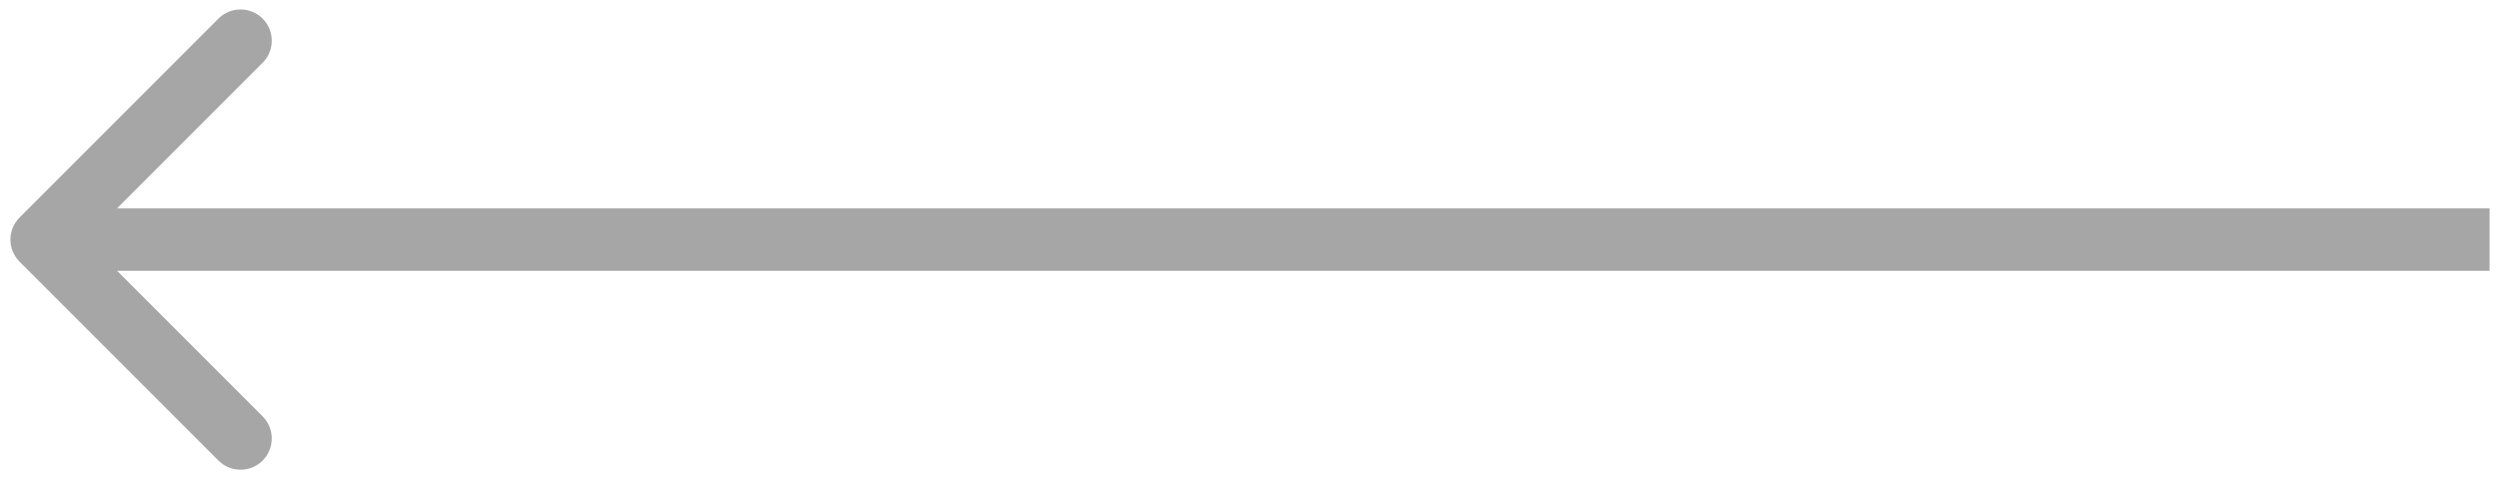 <svg width="120" height="23" viewBox="0 0 120 23" fill="none" xmlns="http://www.w3.org/2000/svg">
<path d="M0.939 10.439C0.354 11.025 0.354 11.975 0.939 12.561L10.485 22.107C11.071 22.692 12.021 22.692 12.607 22.107C13.192 21.521 13.192 20.571 12.607 19.985L4.121 11.5L12.607 3.015C13.192 2.429 13.192 1.479 12.607 0.893C12.021 0.308 11.071 0.308 10.485 0.893L0.939 10.439ZM119.5 10C119.487 10 119.473 10 119.459 10C119.446 10 119.432 10 119.417 10C119.403 10 119.388 10 119.374 10C119.359 10 119.344 10 119.328 10C119.313 10 119.297 10 119.282 10C119.266 10 119.25 10 119.233 10C119.217 10 119.2 10 119.183 10C119.167 10 119.15 10 119.132 10C119.115 10 119.097 10 119.079 10C119.061 10 119.043 10 119.025 10C119.007 10 118.988 10 118.969 10C118.95 10 118.931 10 118.912 10C118.893 10 118.873 10 118.853 10C118.833 10 118.813 10 118.793 10C118.772 10 118.752 10 118.731 10C118.71 10 118.689 10 118.668 10C118.646 10 118.625 10 118.603 10C118.581 10 118.559 10 118.537 10C118.515 10 118.492 10 118.469 10C118.446 10 118.423 10 118.4 10C118.377 10 118.353 10 118.33 10C118.306 10 118.282 10 118.258 10C118.233 10 118.209 10 118.184 10C118.159 10 118.134 10 118.109 10C118.084 10 118.059 10 118.033 10C118.007 10 117.981 10 117.955 10C117.929 10 117.903 10 117.876 10C117.849 10 117.823 10 117.795 10C117.768 10 117.741 10 117.713 10C117.686 10 117.658 10 117.63 10C117.602 10 117.574 10 117.545 10C117.517 10 117.488 10 117.459 10C117.43 10 117.401 10 117.371 10C117.342 10 117.312 10 117.282 10C117.252 10 117.222 10 117.192 10C117.162 10 117.131 10 117.1 10C117.069 10 117.038 10 117.007 10C116.976 10 116.944 10 116.913 10C116.881 10 116.849 10 116.817 10C116.784 10 116.752 10 116.719 10C116.687 10 116.654 10 116.621 10C116.588 10 116.554 10 116.521 10C116.487 10 116.454 10 116.42 10C116.386 10 116.351 10 116.317 10C116.282 10 116.248 10 116.213 10C116.178 10 116.143 10 116.108 10C116.072 10 116.037 10 116.001 10C115.965 10 115.929 10 115.893 10C115.857 10 115.82 10 115.784 10C115.747 10 115.71 10 115.673 10C115.636 10 115.599 10 115.561 10C115.524 10 115.486 10 115.448 10C115.41 10 115.372 10 115.333 10C115.295 10 115.256 10 115.218 10C115.179 10 115.14 10 115.1 10C115.061 10 115.022 10 114.982 10C114.942 10 114.902 10 114.862 10C114.822 10 114.782 10 114.741 10C114.701 10 114.66 10 114.619 10C114.578 10 114.537 10 114.496 10C114.454 10 114.413 10 114.371 10C114.329 10 114.287 10 114.245 10C114.203 10 114.16 10 114.118 10C114.075 10 114.032 10 113.989 10C113.946 10 113.903 10 113.859 10C113.816 10 113.772 10 113.728 10C113.684 10 113.64 10 113.596 10C113.552 10 113.507 10 113.463 10C113.418 10 113.373 10 113.328 10C113.283 10 113.237 10 113.192 10C113.146 10 113.101 10 113.055 10C113.009 10 112.963 10 112.916 10C112.87 10 112.824 10 112.777 10C112.73 10 112.683 10 112.636 10C112.589 10 112.542 10 112.494 10C112.447 10 112.399 10 112.351 10C112.303 10 112.255 10 112.207 10C112.158 10 112.11 10 112.061 10C112.012 10 111.964 10 111.914 10C111.865 10 111.816 10 111.767 10C111.717 10 111.667 10 111.618 10C111.568 10 111.518 10 111.467 10C111.417 10 111.367 10 111.316 10C111.265 10 111.215 10 111.163 10C111.112 10 111.061 10 111.01 10C110.958 10 110.907 10 110.855 10C110.803 10 110.751 10 110.699 10C110.647 10 110.595 10 110.542 10C110.489 10 110.437 10 110.384 10C110.331 10 110.278 10 110.224 10C110.171 10 110.118 10 110.064 10C110.01 10 109.956 10 109.902 10C109.848 10 109.794 10 109.74 10C109.685 10 109.631 10 109.576 10C109.521 10 109.466 10 109.411 10C109.356 10 109.3 10 109.245 10C109.189 10 109.134 10 109.078 10C109.022 10 108.966 10 108.91 10C108.853 10 108.797 10 108.74 10C108.684 10 108.627 10 108.57 10C108.513 10 108.456 10 108.399 10C108.341 10 108.284 10 108.226 10C108.168 10 108.111 10 108.053 10C107.995 10 107.936 10 107.878 10C107.82 10 107.761 10 107.702 10C107.644 10 107.585 10 107.526 10C107.466 10 107.407 10 107.348 10C107.288 10 107.229 10 107.169 10C107.109 10 107.049 10 106.989 10C106.929 10 106.869 10 106.808 10C106.748 10 106.687 10 106.626 10C106.565 10 106.505 10 106.443 10C106.382 10 106.321 10 106.259 10C106.198 10 106.136 10 106.074 10C106.013 10 105.951 10 105.888 10C105.826 10 105.764 10 105.702 10C105.639 10 105.576 10 105.514 10C105.451 10 105.388 10 105.325 10C105.261 10 105.198 10 105.135 10C105.071 10 105.007 10 104.944 10C104.88 10 104.816 10 104.752 10C104.688 10 104.623 10 104.559 10C104.494 10 104.43 10 104.365 10C104.3 10 104.235 10 104.17 10C104.105 10 104.04 10 103.974 10C103.909 10 103.843 10 103.778 10C103.712 10 103.646 10 103.58 10C103.514 10 103.448 10 103.381 10C103.315 10 103.248 10 103.182 10C103.115 10 103.048 10 102.981 10C102.914 10 102.847 10 102.78 10C102.712 10 102.645 10 102.577 10C102.51 10 102.442 10 102.374 10C102.306 10 102.238 10 102.17 10C102.102 10 102.033 10 101.965 10C101.896 10 101.827 10 101.759 10C101.69 10 101.621 10 101.552 10C101.482 10 101.413 10 101.344 10C101.274 10 101.205 10 101.135 10C101.065 10 100.995 10 100.925 10C100.855 10 100.785 10 100.715 10C100.644 10 100.574 10 100.503 10C100.433 10 100.362 10 100.291 10C100.22 10 100.149 10 100.078 10C100.007 10 99.935 10 99.864 10C99.792 10 99.721 10 99.649 10C99.577 10 99.505 10 99.433 10C99.361 10 99.289 10 99.217 10C99.144 10 99.072 10 98.999 10C98.927 10 98.854 10 98.781 10C98.708 10 98.635 10 98.562 10C98.489 10 98.415 10 98.342 10C98.268 10 98.195 10 98.121 10C98.047 10 97.974 10 97.9 10C97.825 10 97.751 10 97.677 10C97.603 10 97.528 10 97.454 10C97.379 10 97.305 10 97.23 10C97.155 10 97.08 10 97.005 10C96.93 10 96.855 10 96.779 10C96.704 10 96.628 10 96.553 10C96.477 10 96.401 10 96.326 10C96.25 10 96.174 10 96.097 10C96.021 10 95.945 10 95.869 10C95.792 10 95.716 10 95.639 10C95.562 10 95.486 10 95.409 10C95.332 10 95.255 10 95.177 10C95.1 10 95.023 10 94.946 10C94.868 10 94.791 10 94.713 10C94.635 10 94.558 10 94.48 10C94.402 10 94.324 10 94.245 10C94.167 10 94.089 10 94.01 10C93.932 10 93.853 10 93.775 10C93.696 10 93.617 10 93.538 10C93.46 10 93.38 10 93.301 10C93.222 10 93.143 10 93.064 10C92.984 10 92.905 10 92.825 10C92.745 10 92.666 10 92.586 10C92.506 10 92.426 10 92.346 10C92.266 10 92.185 10 92.105 10C92.025 10 91.944 10 91.864 10C91.783 10 91.702 10 91.622 10C91.541 10 91.46 10 91.379 10C91.298 10 91.217 10 91.135 10C91.054 10 90.973 10 90.891 10C90.81 10 90.728 10 90.646 10C90.565 10 90.483 10 90.401 10C90.319 10 90.237 10 90.155 10C90.073 10 89.99 10 89.908 10C89.826 10 89.743 10 89.66 10C89.578 10 89.495 10 89.412 10C89.329 10 89.246 10 89.163 10C89.081 10 88.997 10 88.914 10C88.831 10 88.748 10 88.664 10C88.581 10 88.497 10 88.413 10C88.33 10 88.246 10 88.162 10C88.078 10 87.994 10 87.91 10C87.826 10 87.742 10 87.657 10C87.573 10 87.489 10 87.404 10C87.32 10 87.235 10 87.15 10C87.066 10 86.981 10 86.896 10C86.811 10 86.726 10 86.641 10C86.556 10 86.471 10 86.385 10C86.3 10 86.215 10 86.129 10C86.044 10 85.958 10 85.872 10C85.787 10 85.701 10 85.615 10C85.529 10 85.443 10 85.357 10C85.271 10 85.185 10 85.098 10C85.012 10 84.926 10 84.839 10C84.753 10 84.666 10 84.58 10C84.493 10 84.406 10 84.319 10C84.233 10 84.146 10 84.059 10C83.972 10 83.884 10 83.797 10C83.71 10 83.623 10 83.535 10C83.448 10 83.361 10 83.273 10C83.185 10 83.098 10 83.01 10C82.922 10 82.834 10 82.746 10C82.659 10 82.57 10 82.482 10C82.394 10 82.306 10 82.218 10C82.13 10 82.041 10 81.953 10C81.864 10 81.776 10 81.687 10C81.599 10 81.51 10 81.421 10C81.332 10 81.243 10 81.155 10C81.066 10 80.977 10 80.888 10C80.798 10 80.709 10 80.62 10C80.531 10 80.441 10 80.352 10C80.262 10 80.173 10 80.083 10C79.994 10 79.904 10 79.814 10C79.725 10 79.635 10 79.545 10C79.455 10 79.365 10 79.275 10C79.185 10 79.095 10 79.004 10C78.914 10 78.824 10 78.734 10C78.643 10 78.553 10 78.462 10C78.372 10 78.281 10 78.19 10C78.1 10 78.009 10 77.918 10C77.827 10 77.736 10 77.645 10C77.554 10 77.463 10 77.372 10C77.281 10 77.19 10 77.099 10C77.007 10 76.916 10 76.825 10C76.733 10 76.642 10 76.55 10C76.459 10 76.367 10 76.275 10C76.184 10 76.092 10 76 10C75.908 10 75.816 10 75.725 10C75.632 10 75.54 10 75.448 10C75.356 10 75.264 10 75.172 10C75.08 10 74.987 10 74.895 10C74.803 10 74.71 10 74.618 10C74.525 10 74.433 10 74.34 10C74.248 10 74.155 10 74.062 10C73.969 10 73.877 10 73.784 10C73.691 10 73.598 10 73.505 10C73.412 10 73.319 10 73.226 10C73.133 10 73.04 10 72.947 10C72.853 10 72.76 10 72.667 10C72.573 10 72.48 10 72.386 10C72.293 10 72.2 10 72.106 10C72.012 10 71.919 10 71.825 10C71.731 10 71.638 10 71.544 10C71.45 10 71.356 10 71.262 10C71.168 10 71.074 10 70.98 10C70.886 10 70.792 10 70.698 10C70.604 10 70.51 10 70.416 10C70.321 10 70.227 10 70.133 10C70.038 10 69.944 10 69.85 10C69.755 10 69.661 10 69.566 10C69.472 10 69.377 10 69.282 10C69.188 10 69.093 10 68.998 10C68.904 10 68.809 10 68.714 10C68.619 10 68.524 10 68.429 10C68.334 10 68.24 10 68.144 10C68.049 10 67.954 10 67.859 10C67.764 10 67.669 10 67.574 10C67.479 10 67.383 10 67.288 10C67.193 10 67.097 10 67.002 10C66.907 10 66.811 10 66.716 10C66.62 10 66.525 10 66.429 10C66.334 10 66.238 10 66.143 10C66.047 10 65.951 10 65.856 10C65.76 10 65.664 10 65.568 10C65.473 10 65.377 10 65.281 10C65.185 10 65.089 10 64.993 10C64.897 10 64.801 10 64.705 10C64.609 10 64.513 10 64.417 10C64.321 10 64.225 10 64.129 10C64.033 10 63.937 10 63.84 10C63.744 10 63.648 10 63.551 10C63.455 10 63.359 10 63.263 10C63.166 10 63.07 10 62.973 10C62.877 10 62.781 10 62.684 10C62.587 10 62.491 10 62.394 10C62.298 10 62.201 10 62.105 10C62.008 10 61.911 10 61.815 10C61.718 10 61.621 10 61.525 10C61.428 10 61.331 10 61.234 10C61.138 10 61.041 10 60.944 10C60.847 10 60.75 10 60.654 10C60.557 10 60.46 10 60.363 10C60.266 10 60.169 10 60.072 10C59.975 10 59.878 10 59.781 10C59.684 10 59.587 10 59.49 10C59.393 10 59.296 10 59.198 10C59.101 10 59.004 10 58.907 10C58.81 10 58.713 10 58.615 10C58.518 10 58.421 10 58.324 10C58.227 10 58.129 10 58.032 10C57.935 10 57.837 10 57.74 10C57.643 10 57.545 10 57.448 10C57.351 10 57.253 10 57.156 10C57.059 10 56.961 10 56.864 10C56.766 10 56.669 10 56.572 10C56.474 10 56.377 10 56.279 10C56.182 10 56.084 10 55.987 10C55.889 10 55.792 10 55.694 10C55.597 10 55.499 10 55.401 10C55.304 10 55.206 10 55.109 10C55.011 10 54.914 10 54.816 10C54.718 10 54.621 10 54.523 10C54.426 10 54.328 10 54.23 10C54.133 10 54.035 10 53.938 10C53.84 10 53.742 10 53.645 10C53.547 10 53.449 10 53.352 10C53.254 10 53.156 10 53.059 10C52.961 10 52.863 10 52.766 10C52.668 10 52.57 10 52.472 10C52.375 10 52.277 10 52.179 10C52.082 10 51.984 10 51.886 10C51.788 10 51.691 10 51.593 10C51.495 10 51.398 10 51.3 10C51.202 10 51.104 10 51.007 10C50.909 10 50.811 10 50.714 10C50.616 10 50.518 10 50.42 10C50.323 10 50.225 10 50.127 10C50.029 10 49.932 10 49.834 10C49.736 10 49.639 10 49.541 10C49.443 10 49.346 10 49.248 10C49.15 10 49.053 10 48.955 10C48.857 10 48.76 10 48.662 10C48.564 10 48.467 10 48.369 10C48.271 10 48.174 10 48.076 10C47.978 10 47.881 10 47.783 10C47.685 10 47.588 10 47.49 10C47.393 10 47.295 10 47.198 10C47.1 10 47.002 10 46.905 10C46.807 10 46.71 10 46.612 10C46.515 10 46.417 10 46.32 10C46.222 10 46.125 10 46.027 10C45.93 10 45.832 10 45.735 10C45.637 10 45.54 10 45.443 10C45.345 10 45.248 10 45.15 10C45.053 10 44.956 10 44.858 10C44.761 10 44.663 10 44.566 10C44.469 10 44.371 10 44.274 10C44.177 10 44.08 10 43.982 10C43.885 10 43.788 10 43.691 10C43.593 10 43.496 10 43.399 10C43.302 10 43.205 10 43.108 10C43.011 10 42.913 10 42.816 10C42.719 10 42.622 10 42.525 10C42.428 10 42.331 10 42.234 10C42.137 10 42.04 10 41.943 10C41.846 10 41.749 10 41.653 10C41.556 10 41.459 10 41.362 10C41.265 10 41.168 10 41.072 10C40.975 10 40.878 10 40.781 10C40.684 10 40.588 10 40.491 10C40.394 10 40.298 10 40.201 10C40.105 10 40.008 10 39.911 10C39.815 10 39.718 10 39.622 10C39.525 10 39.429 10 39.332 10C39.236 10 39.14 10 39.043 10C38.947 10 38.85 10 38.754 10C38.658 10 38.562 10 38.465 10C38.369 10 38.273 10 38.177 10C38.081 10 37.984 10 37.888 10C37.792 10 37.696 10 37.6 10C37.504 10 37.408 10 37.312 10C37.216 10 37.12 10 37.025 10C36.929 10 36.833 10 36.737 10C36.641 10 36.545 10 36.45 10C36.354 10 36.258 10 36.163 10C36.067 10 35.971 10 35.876 10C35.78 10 35.685 10 35.589 10C35.494 10 35.398 10 35.303 10C35.208 10 35.112 10 35.017 10C34.922 10 34.827 10 34.731 10C34.636 10 34.541 10 34.446 10C34.351 10 34.255 10 34.16 10C34.066 10 33.971 10 33.876 10C33.781 10 33.686 10 33.591 10C33.496 10 33.401 10 33.306 10C33.212 10 33.117 10 33.022 10C32.928 10 32.833 10 32.739 10C32.644 10 32.55 10 32.455 10C32.361 10 32.266 10 32.172 10C32.078 10 31.983 10 31.889 10C31.795 10 31.701 10 31.606 10C31.512 10 31.418 10 31.324 10C31.23 10 31.136 10 31.042 10C30.948 10 30.854 10 30.761 10C30.667 10 30.573 10 30.479 10C30.386 10 30.292 10 30.198 10C30.105 10 30.011 10 29.918 10C29.824 10 29.731 10 29.637 10C29.544 10 29.451 10 29.358 10C29.264 10 29.171 10 29.078 10C28.985 10 28.892 10 28.799 10C28.706 10 28.613 10 28.52 10C28.427 10 28.334 10 28.241 10C28.149 10 28.056 10 27.963 10C27.871 10 27.778 10 27.686 10C27.593 10 27.501 10 27.408 10C27.316 10 27.224 10 27.131 10C27.039 10 26.947 10 26.855 10C26.763 10 26.671 10 26.579 10C26.487 10 26.395 10 26.303 10C26.211 10 26.119 10 26.028 10C25.936 10 25.844 10 25.753 10C25.661 10 25.57 10 25.478 10C25.387 10 25.295 10 25.204 10C25.113 10 25.022 10 24.93 10C24.839 10 24.748 10 24.657 10C24.566 10 24.475 10 24.384 10C24.294 10 24.203 10 24.112 10C24.021 10 23.931 10 23.84 10C23.75 10 23.659 10 23.569 10C23.478 10 23.388 10 23.298 10C23.208 10 23.117 10 23.027 10C22.937 10 22.847 10 22.757 10C22.667 10 22.577 10 22.488 10C22.398 10 22.308 10 22.218 10C22.129 10 22.039 10 21.95 10C21.86 10 21.771 10 21.682 10C21.592 10 21.503 10 21.414 10C21.325 10 21.236 10 21.147 10C21.058 10 20.969 10 20.88 10C20.791 10 20.703 10 20.614 10C20.525 10 20.437 10 20.348 10C20.26 10 20.172 10 20.083 10C19.995 10 19.907 10 19.819 10C19.73 10 19.642 10 19.554 10C19.466 10 19.379 10 19.291 10C19.203 10 19.115 10 19.028 10C18.94 10 18.853 10 18.765 10C18.678 10 18.59 10 18.503 10C18.416 10 18.329 10 18.242 10C18.155 10 18.068 10 17.981 10C17.894 10 17.807 10 17.721 10C17.634 10 17.547 10 17.461 10C17.374 10 17.288 10 17.202 10C17.115 10 17.029 10 16.943 10C16.857 10 16.771 10 16.685 10C16.599 10 16.513 10 16.427 10C16.342 10 16.256 10 16.17 10C16.085 10 15.999 10 15.914 10C15.829 10 15.743 10 15.658 10C15.573 10 15.488 10 15.403 10C15.318 10 15.233 10 15.149 10C15.064 10 14.979 10 14.895 10C14.81 10 14.726 10 14.641 10C14.557 10 14.473 10 14.389 10C14.305 10 14.22 10 14.137 10C14.053 10 13.969 10 13.885 10C13.801 10 13.718 10 13.634 10C13.551 10 13.467 10 13.384 10C13.301 10 13.218 10 13.135 10C13.052 10 12.969 10 12.886 10C12.803 10 12.72 10 12.637 10C12.555 10 12.472 10 12.39 10C12.307 10 12.225 10 12.143 10C12.061 10 11.979 10 11.896 10C11.815 10 11.733 10 11.651 10C11.569 10 11.488 10 11.406 10C11.324 10 11.243 10 11.162 10C11.08 10 10.999 10 10.918 10C10.837 10 10.756 10 10.675 10C10.594 10 10.514 10 10.433 10C10.352 10 10.272 10 10.191 10C10.111 10 10.031 10 9.951 10C9.87 10 9.79 10 9.711 10C9.631 10 9.551 10 9.471 10C9.391 10 9.312 10 9.232 10C9.153 10 9.074 10 8.994 10C8.915 10 8.836 10 8.757 10C8.678 10 8.599 10 8.521 10C8.442 10 8.363 10 8.285 10C8.206 10 8.128 10 8.05 10C7.972 10 7.894 10 7.816 10C7.738 10 7.66 10 7.582 10C7.504 10 7.427 10 7.349 10C7.272 10 7.194 10 7.117 10C7.04 10 6.963 10 6.886 10C6.809 10 6.732 10 6.655 10C6.579 10 6.502 10 6.426 10C6.349 10 6.273 10 6.197 10C6.12 10 6.044 10 5.968 10C5.893 10 5.817 10 5.741 10C5.665 10 5.59 10 5.514 10C5.439 10 5.364 10 5.289 10C5.213 10 5.138 10 5.064 10C4.989 10 4.914 10 4.839 10C4.765 10 4.69 10 4.616 10C4.542 10 4.467 10 4.393 10C4.319 10 4.245 10 4.172 10C4.098 10 4.024 10 3.951 10C3.877 10 3.804 10 3.731 10C3.657 10 3.584 10 3.511 10C3.438 10 3.366 10 3.293 10C3.22 10 3.148 10 3.075 10C3.003 10 2.931 10 2.858 10C2.786 10 2.714 10 2.643 10C2.571 10 2.499 10 2.428 10C2.356 10 2.285 10 2.213 10C2.142 10 2.071 10 2 10L2 13C2.071 13 2.142 13 2.213 13C2.285 13 2.356 13 2.428 13C2.499 13 2.571 13 2.643 13C2.714 13 2.786 13 2.858 13C2.931 13 3.003 13 3.075 13C3.148 13 3.22 13 3.293 13C3.366 13 3.438 13 3.511 13C3.584 13 3.657 13 3.731 13C3.804 13 3.877 13 3.951 13C4.024 13 4.098 13 4.172 13C4.245 13 4.319 13 4.393 13C4.467 13 4.542 13 4.616 13C4.69 13 4.765 13 4.839 13C4.914 13 4.989 13 5.064 13C5.138 13 5.213 13 5.289 13C5.364 13 5.439 13 5.514 13C5.59 13 5.665 13 5.741 13C5.817 13 5.893 13 5.968 13C6.044 13 6.12 13 6.197 13C6.273 13 6.349 13 6.426 13C6.502 13 6.579 13 6.655 13C6.732 13 6.809 13 6.886 13C6.963 13 7.04 13 7.117 13C7.194 13 7.272 13 7.349 13C7.427 13 7.504 13 7.582 13C7.66 13 7.738 13 7.816 13C7.894 13 7.972 13 8.05 13C8.128 13 8.206 13 8.285 13C8.363 13 8.442 13 8.521 13C8.599 13 8.678 13 8.757 13C8.836 13 8.915 13 8.994 13C9.074 13 9.153 13 9.232 13C9.312 13 9.391 13 9.471 13C9.551 13 9.631 13 9.711 13C9.79 13 9.87 13 9.951 13C10.031 13 10.111 13 10.191 13C10.272 13 10.352 13 10.433 13C10.514 13 10.594 13 10.675 13C10.756 13 10.837 13 10.918 13C10.999 13 11.08 13 11.162 13C11.243 13 11.324 13 11.406 13C11.488 13 11.569 13 11.651 13C11.733 13 11.815 13 11.896 13C11.979 13 12.061 13 12.143 13C12.225 13 12.307 13 12.39 13C12.472 13 12.555 13 12.637 13C12.72 13 12.803 13 12.886 13C12.969 13 13.052 13 13.135 13C13.218 13 13.301 13 13.384 13C13.467 13 13.551 13 13.634 13C13.718 13 13.801 13 13.885 13C13.969 13 14.053 13 14.137 13C14.22 13 14.305 13 14.389 13C14.473 13 14.557 13 14.641 13C14.726 13 14.81 13 14.895 13C14.979 13 15.064 13 15.149 13C15.233 13 15.318 13 15.403 13C15.488 13 15.573 13 15.658 13C15.743 13 15.829 13 15.914 13C15.999 13 16.085 13 16.17 13C16.256 13 16.342 13 16.427 13C16.513 13 16.599 13 16.685 13C16.771 13 16.857 13 16.943 13C17.029 13 17.115 13 17.202 13C17.288 13 17.374 13 17.461 13C17.547 13 17.634 13 17.721 13C17.807 13 17.894 13 17.981 13C18.068 13 18.155 13 18.242 13C18.329 13 18.416 13 18.503 13C18.59 13 18.678 13 18.765 13C18.853 13 18.94 13 19.028 13C19.115 13 19.203 13 19.291 13C19.379 13 19.466 13 19.554 13C19.642 13 19.73 13 19.819 13C19.907 13 19.995 13 20.083 13C20.172 13 20.26 13 20.348 13C20.437 13 20.525 13 20.614 13C20.703 13 20.791 13 20.88 13C20.969 13 21.058 13 21.147 13C21.236 13 21.325 13 21.414 13C21.503 13 21.592 13 21.682 13C21.771 13 21.86 13 21.95 13C22.039 13 22.129 13 22.218 13C22.308 13 22.398 13 22.488 13C22.577 13 22.667 13 22.757 13C22.847 13 22.937 13 23.027 13C23.117 13 23.208 13 23.298 13C23.388 13 23.478 13 23.569 13C23.659 13 23.75 13 23.84 13C23.931 13 24.021 13 24.112 13C24.203 13 24.294 13 24.384 13C24.475 13 24.566 13 24.657 13C24.748 13 24.839 13 24.93 13C25.022 13 25.113 13 25.204 13C25.295 13 25.387 13 25.478 13C25.57 13 25.661 13 25.753 13C25.844 13 25.936 13 26.028 13C26.119 13 26.211 13 26.303 13C26.395 13 26.487 13 26.579 13C26.671 13 26.763 13 26.855 13C26.947 13 27.039 13 27.131 13C27.224 13 27.316 13 27.408 13C27.501 13 27.593 13 27.686 13C27.778 13 27.871 13 27.963 13C28.056 13 28.149 13 28.241 13C28.334 13 28.427 13 28.52 13C28.613 13 28.706 13 28.799 13C28.892 13 28.985 13 29.078 13C29.171 13 29.264 13 29.358 13C29.451 13 29.544 13 29.637 13C29.731 13 29.824 13 29.918 13C30.011 13 30.105 13 30.198 13C30.292 13 30.386 13 30.479 13C30.573 13 30.667 13 30.761 13C30.854 13 30.948 13 31.042 13C31.136 13 31.23 13 31.324 13C31.418 13 31.512 13 31.606 13C31.701 13 31.795 13 31.889 13C31.983 13 32.078 13 32.172 13C32.266 13 32.361 13 32.455 13C32.55 13 32.644 13 32.739 13C32.833 13 32.928 13 33.022 13C33.117 13 33.212 13 33.306 13C33.401 13 33.496 13 33.591 13C33.686 13 33.781 13 33.876 13C33.971 13 34.066 13 34.16 13C34.255 13 34.351 13 34.446 13C34.541 13 34.636 13 34.731 13C34.827 13 34.922 13 35.017 13C35.112 13 35.208 13 35.303 13C35.398 13 35.494 13 35.589 13C35.685 13 35.78 13 35.876 13C35.971 13 36.067 13 36.163 13C36.258 13 36.354 13 36.45 13C36.545 13 36.641 13 36.737 13C36.833 13 36.929 13 37.025 13C37.12 13 37.216 13 37.312 13C37.408 13 37.504 13 37.6 13C37.696 13 37.792 13 37.888 13C37.984 13 38.081 13 38.177 13C38.273 13 38.369 13 38.465 13C38.562 13 38.658 13 38.754 13C38.85 13 38.947 13 39.043 13C39.14 13 39.236 13 39.332 13C39.429 13 39.525 13 39.622 13C39.718 13 39.815 13 39.911 13C40.008 13 40.105 13 40.201 13C40.298 13 40.394 13 40.491 13C40.588 13 40.684 13 40.781 13C40.878 13 40.975 13 41.072 13C41.168 13 41.265 13 41.362 13C41.459 13 41.556 13 41.653 13C41.749 13 41.846 13 41.943 13C42.04 13 42.137 13 42.234 13C42.331 13 42.428 13 42.525 13C42.622 13 42.719 13 42.816 13C42.913 13 43.011 13 43.108 13C43.205 13 43.302 13 43.399 13C43.496 13 43.593 13 43.691 13C43.788 13 43.885 13 43.982 13C44.08 13 44.177 13 44.274 13C44.371 13 44.469 13 44.566 13C44.663 13 44.761 13 44.858 13C44.956 13 45.053 13 45.15 13C45.248 13 45.345 13 45.443 13C45.54 13 45.637 13 45.735 13C45.832 13 45.93 13 46.027 13C46.125 13 46.222 13 46.32 13C46.417 13 46.515 13 46.612 13C46.71 13 46.807 13 46.905 13C47.002 13 47.1 13 47.198 13C47.295 13 47.393 13 47.49 13C47.588 13 47.685 13 47.783 13C47.881 13 47.978 13 48.076 13C48.174 13 48.271 13 48.369 13C48.467 13 48.564 13 48.662 13C48.76 13 48.857 13 48.955 13C49.053 13 49.15 13 49.248 13C49.346 13 49.443 13 49.541 13C49.639 13 49.736 13 49.834 13C49.932 13 50.029 13 50.127 13C50.225 13 50.323 13 50.42 13C50.518 13 50.616 13 50.714 13C50.811 13 50.909 13 51.007 13C51.104 13 51.202 13 51.3 13C51.398 13 51.495 13 51.593 13C51.691 13 51.788 13 51.886 13C51.984 13 52.082 13 52.179 13C52.277 13 52.375 13 52.472 13C52.57 13 52.668 13 52.766 13C52.863 13 52.961 13 53.059 13C53.156 13 53.254 13 53.352 13C53.449 13 53.547 13 53.645 13C53.742 13 53.84 13 53.938 13C54.035 13 54.133 13 54.23 13C54.328 13 54.426 13 54.523 13C54.621 13 54.718 13 54.816 13C54.914 13 55.011 13 55.109 13C55.206 13 55.304 13 55.401 13C55.499 13 55.597 13 55.694 13C55.792 13 55.889 13 55.987 13C56.084 13 56.182 13 56.279 13C56.377 13 56.474 13 56.572 13C56.669 13 56.766 13 56.864 13C56.961 13 57.059 13 57.156 13C57.253 13 57.351 13 57.448 13C57.545 13 57.643 13 57.74 13C57.837 13 57.935 13 58.032 13C58.129 13 58.227 13 58.324 13C58.421 13 58.518 13 58.615 13C58.713 13 58.81 13 58.907 13C59.004 13 59.101 13 59.198 13C59.296 13 59.393 13 59.49 13C59.587 13 59.684 13 59.781 13C59.878 13 59.975 13 60.072 13C60.169 13 60.266 13 60.363 13C60.46 13 60.557 13 60.654 13C60.75 13 60.847 13 60.944 13C61.041 13 61.138 13 61.234 13C61.331 13 61.428 13 61.525 13C61.621 13 61.718 13 61.815 13C61.911 13 62.008 13 62.105 13C62.201 13 62.298 13 62.394 13C62.491 13 62.587 13 62.684 13C62.781 13 62.877 13 62.973 13C63.07 13 63.166 13 63.263 13C63.359 13 63.455 13 63.551 13C63.648 13 63.744 13 63.84 13C63.937 13 64.033 13 64.129 13C64.225 13 64.321 13 64.417 13C64.513 13 64.609 13 64.705 13C64.801 13 64.897 13 64.993 13C65.089 13 65.185 13 65.281 13C65.377 13 65.473 13 65.568 13C65.664 13 65.76 13 65.856 13C65.951 13 66.047 13 66.143 13C66.238 13 66.334 13 66.429 13C66.525 13 66.62 13 66.716 13C66.811 13 66.907 13 67.002 13C67.097 13 67.193 13 67.288 13C67.383 13 67.479 13 67.574 13C67.669 13 67.764 13 67.859 13C67.954 13 68.049 13 68.144 13C68.24 13 68.334 13 68.429 13C68.524 13 68.619 13 68.714 13C68.809 13 68.904 13 68.998 13C69.093 13 69.188 13 69.282 13C69.377 13 69.472 13 69.566 13C69.661 13 69.755 13 69.85 13C69.944 13 70.038 13 70.133 13C70.227 13 70.321 13 70.416 13C70.51 13 70.604 13 70.698 13C70.792 13 70.886 13 70.98 13C71.074 13 71.168 13 71.262 13C71.356 13 71.45 13 71.544 13C71.638 13 71.731 13 71.825 13C71.919 13 72.012 13 72.106 13C72.2 13 72.293 13 72.386 13C72.48 13 72.573 13 72.667 13C72.76 13 72.853 13 72.947 13C73.04 13 73.133 13 73.226 13C73.319 13 73.412 13 73.505 13C73.598 13 73.691 13 73.784 13C73.877 13 73.969 13 74.062 13C74.155 13 74.248 13 74.34 13C74.433 13 74.525 13 74.618 13C74.71 13 74.803 13 74.895 13C74.987 13 75.08 13 75.172 13C75.264 13 75.356 13 75.448 13C75.54 13 75.632 13 75.725 13C75.816 13 75.908 13 76 13C76.092 13 76.184 13 76.275 13C76.367 13 76.459 13 76.55 13C76.642 13 76.733 13 76.825 13C76.916 13 77.007 13 77.099 13C77.19 13 77.281 13 77.372 13C77.463 13 77.554 13 77.645 13C77.736 13 77.827 13 77.918 13C78.009 13 78.1 13 78.19 13C78.281 13 78.372 13 78.462 13C78.553 13 78.643 13 78.734 13C78.824 13 78.914 13 79.004 13C79.095 13 79.185 13 79.275 13C79.365 13 79.455 13 79.545 13C79.635 13 79.725 13 79.814 13C79.904 13 79.994 13 80.083 13C80.173 13 80.262 13 80.352 13C80.441 13 80.531 13 80.62 13C80.709 13 80.798 13 80.888 13C80.977 13 81.066 13 81.155 13C81.243 13 81.332 13 81.421 13C81.51 13 81.599 13 81.687 13C81.776 13 81.864 13 81.953 13C82.041 13 82.13 13 82.218 13C82.306 13 82.394 13 82.482 13C82.57 13 82.659 13 82.746 13C82.834 13 82.922 13 83.01 13C83.098 13 83.185 13 83.273 13C83.361 13 83.448 13 83.535 13C83.623 13 83.71 13 83.797 13C83.884 13 83.972 13 84.059 13C84.146 13 84.233 13 84.319 13C84.406 13 84.493 13 84.58 13C84.666 13 84.753 13 84.839 13C84.926 13 85.012 13 85.098 13C85.185 13 85.271 13 85.357 13C85.443 13 85.529 13 85.615 13C85.701 13 85.787 13 85.872 13C85.958 13 86.044 13 86.129 13C86.215 13 86.3 13 86.385 13C86.471 13 86.556 13 86.641 13C86.726 13 86.811 13 86.896 13C86.981 13 87.066 13 87.15 13C87.235 13 87.32 13 87.404 13C87.489 13 87.573 13 87.657 13C87.742 13 87.826 13 87.91 13C87.994 13 88.078 13 88.162 13C88.246 13 88.33 13 88.413 13C88.497 13 88.581 13 88.664 13C88.748 13 88.831 13 88.914 13C88.997 13 89.081 13 89.163 13C89.246 13 89.329 13 89.412 13C89.495 13 89.578 13 89.66 13C89.743 13 89.826 13 89.908 13C89.99 13 90.073 13 90.155 13C90.237 13 90.319 13 90.401 13C90.483 13 90.565 13 90.646 13C90.728 13 90.81 13 90.891 13C90.973 13 91.054 13 91.135 13C91.217 13 91.298 13 91.379 13C91.46 13 91.541 13 91.622 13C91.702 13 91.783 13 91.864 13C91.944 13 92.025 13 92.105 13C92.185 13 92.266 13 92.346 13C92.426 13 92.506 13 92.586 13C92.666 13 92.745 13 92.825 13C92.905 13 92.984 13 93.064 13C93.143 13 93.222 13 93.301 13C93.38 13 93.46 13 93.538 13C93.617 13 93.696 13 93.775 13C93.853 13 93.932 13 94.01 13C94.089 13 94.167 13 94.245 13C94.324 13 94.402 13 94.48 13C94.558 13 94.635 13 94.713 13C94.791 13 94.868 13 94.946 13C95.023 13 95.1 13 95.177 13C95.255 13 95.332 13 95.409 13C95.486 13 95.562 13 95.639 13C95.716 13 95.792 13 95.869 13C95.945 13 96.021 13 96.097 13C96.174 13 96.25 13 96.326 13C96.401 13 96.477 13 96.553 13C96.628 13 96.704 13 96.779 13C96.855 13 96.93 13 97.005 13C97.08 13 97.155 13 97.23 13C97.305 13 97.379 13 97.454 13C97.528 13 97.603 13 97.677 13C97.751 13 97.825 13 97.9 13C97.974 13 98.047 13 98.121 13C98.195 13 98.268 13 98.342 13C98.415 13 98.489 13 98.562 13C98.635 13 98.708 13 98.781 13C98.854 13 98.927 13 98.999 13C99.072 13 99.144 13 99.217 13C99.289 13 99.361 13 99.433 13C99.505 13 99.577 13 99.649 13C99.721 13 99.792 13 99.864 13C99.935 13 100.007 13 100.078 13C100.149 13 100.22 13 100.291 13C100.362 13 100.433 13 100.503 13C100.574 13 100.644 13 100.715 13C100.785 13 100.855 13 100.925 13C100.995 13 101.065 13 101.135 13C101.205 13 101.274 13 101.344 13C101.413 13 101.482 13 101.552 13C101.621 13 101.69 13 101.759 13C101.827 13 101.896 13 101.965 13C102.033 13 102.102 13 102.17 13C102.238 13 102.306 13 102.374 13C102.442 13 102.51 13 102.577 13C102.645 13 102.712 13 102.78 13C102.847 13 102.914 13 102.981 13C103.048 13 103.115 13 103.182 13C103.248 13 103.315 13 103.381 13C103.448 13 103.514 13 103.58 13C103.646 13 103.712 13 103.778 13C103.843 13 103.909 13 103.974 13C104.04 13 104.105 13 104.17 13C104.235 13 104.3 13 104.365 13C104.43 13 104.494 13 104.559 13C104.623 13 104.688 13 104.752 13C104.816 13 104.88 13 104.944 13C105.007 13 105.071 13 105.135 13C105.198 13 105.261 13 105.325 13C105.388 13 105.451 13 105.514 13C105.576 13 105.639 13 105.702 13C105.764 13 105.826 13 105.888 13C105.951 13 106.013 13 106.074 13C106.136 13 106.198 13 106.259 13C106.321 13 106.382 13 106.443 13C106.505 13 106.565 13 106.626 13C106.687 13 106.748 13 106.808 13C106.869 13 106.929 13 106.989 13C107.049 13 107.109 13 107.169 13C107.229 13 107.288 13 107.348 13C107.407 13 107.466 13 107.526 13C107.585 13 107.644 13 107.702 13C107.761 13 107.82 13 107.878 13C107.936 13 107.995 13 108.053 13C108.111 13 108.168 13 108.226 13C108.284 13 108.341 13 108.399 13C108.456 13 108.513 13 108.57 13C108.627 13 108.684 13 108.74 13C108.797 13 108.853 13 108.91 13C108.966 13 109.022 13 109.078 13C109.134 13 109.189 13 109.245 13C109.3 13 109.356 13 109.411 13C109.466 13 109.521 13 109.576 13C109.631 13 109.685 13 109.74 13C109.794 13 109.848 13 109.902 13C109.956 13 110.01 13 110.064 13C110.118 13 110.171 13 110.224 13C110.278 13 110.331 13 110.384 13C110.437 13 110.489 13 110.542 13C110.595 13 110.647 13 110.699 13C110.751 13 110.803 13 110.855 13C110.907 13 110.958 13 111.01 13C111.061 13 111.112 13 111.163 13C111.215 13 111.265 13 111.316 13C111.367 13 111.417 13 111.467 13C111.518 13 111.568 13 111.618 13C111.667 13 111.717 13 111.767 13C111.816 13 111.865 13 111.914 13C111.964 13 112.012 13 112.061 13C112.11 13 112.158 13 112.207 13C112.255 13 112.303 13 112.351 13C112.399 13 112.447 13 112.494 13C112.542 13 112.589 13 112.636 13C112.683 13 112.73 13 112.777 13C112.824 13 112.87 13 112.916 13C112.963 13 113.009 13 113.055 13C113.101 13 113.146 13 113.192 13C113.237 13 113.283 13 113.328 13C113.373 13 113.418 13 113.463 13C113.507 13 113.552 13 113.596 13C113.64 13 113.684 13 113.728 13C113.772 13 113.816 13 113.859 13C113.903 13 113.946 13 113.989 13C114.032 13 114.075 13 114.118 13C114.16 13 114.203 13 114.245 13C114.287 13 114.329 13 114.371 13C114.413 13 114.454 13 114.496 13C114.537 13 114.578 13 114.619 13C114.66 13 114.701 13 114.741 13C114.782 13 114.822 13 114.862 13C114.902 13 114.942 13 114.982 13C115.022 13 115.061 13 115.1 13C115.14 13 115.179 13 115.218 13C115.256 13 115.295 13 115.333 13C115.372 13 115.41 13 115.448 13C115.486 13 115.524 13 115.561 13C115.599 13 115.636 13 115.673 13C115.71 13 115.747 13 115.784 13C115.82 13 115.857 13 115.893 13C115.929 13 115.965 13 116.001 13C116.037 13 116.072 13 116.108 13C116.143 13 116.178 13 116.213 13C116.248 13 116.282 13 116.317 13C116.351 13 116.386 13 116.42 13C116.454 13 116.487 13 116.521 13C116.554 13 116.588 13 116.621 13C116.654 13 116.687 13 116.719 13C116.752 13 116.784 13 116.817 13C116.849 13 116.881 13 116.913 13C116.944 13 116.976 13 117.007 13C117.038 13 117.069 13 117.1 13C117.131 13 117.162 13 117.192 13C117.222 13 117.252 13 117.282 13C117.312 13 117.342 13 117.371 13C117.401 13 117.43 13 117.459 13C117.488 13 117.517 13 117.545 13C117.574 13 117.602 13 117.63 13C117.658 13 117.686 13 117.713 13C117.741 13 117.768 13 117.795 13C117.823 13 117.849 13 117.876 13C117.903 13 117.929 13 117.955 13C117.981 13 118.007 13 118.033 13C118.059 13 118.084 13 118.109 13C118.134 13 118.159 13 118.184 13C118.209 13 118.233 13 118.258 13C118.282 13 118.306 13 118.33 13C118.353 13 118.377 13 118.4 13C118.423 13 118.446 13 118.469 13C118.492 13 118.515 13 118.537 13C118.559 13 118.581 13 118.603 13C118.625 13 118.646 13 118.668 13C118.689 13 118.71 13 118.731 13C118.752 13 118.772 13 118.793 13C118.813 13 118.833 13 118.853 13C118.873 13 118.893 13 118.912 13C118.931 13 118.95 13 118.969 13C118.988 13 119.007 13 119.025 13C119.043 13 119.061 13 119.079 13C119.097 13 119.115 13 119.132 13C119.15 13 119.167 13 119.183 13C119.2 13 119.217 13 119.233 13C119.25 13 119.266 13 119.282 13C119.297 13 119.313 13 119.328 13C119.344 13 119.359 13 119.374 13C119.388 13 119.403 13 119.417 13C119.432 13 119.446 13 119.459 13C119.473 13 119.487 13 119.5 13L119.5 10Z" fill="#A6A6A6"/>
</svg>
